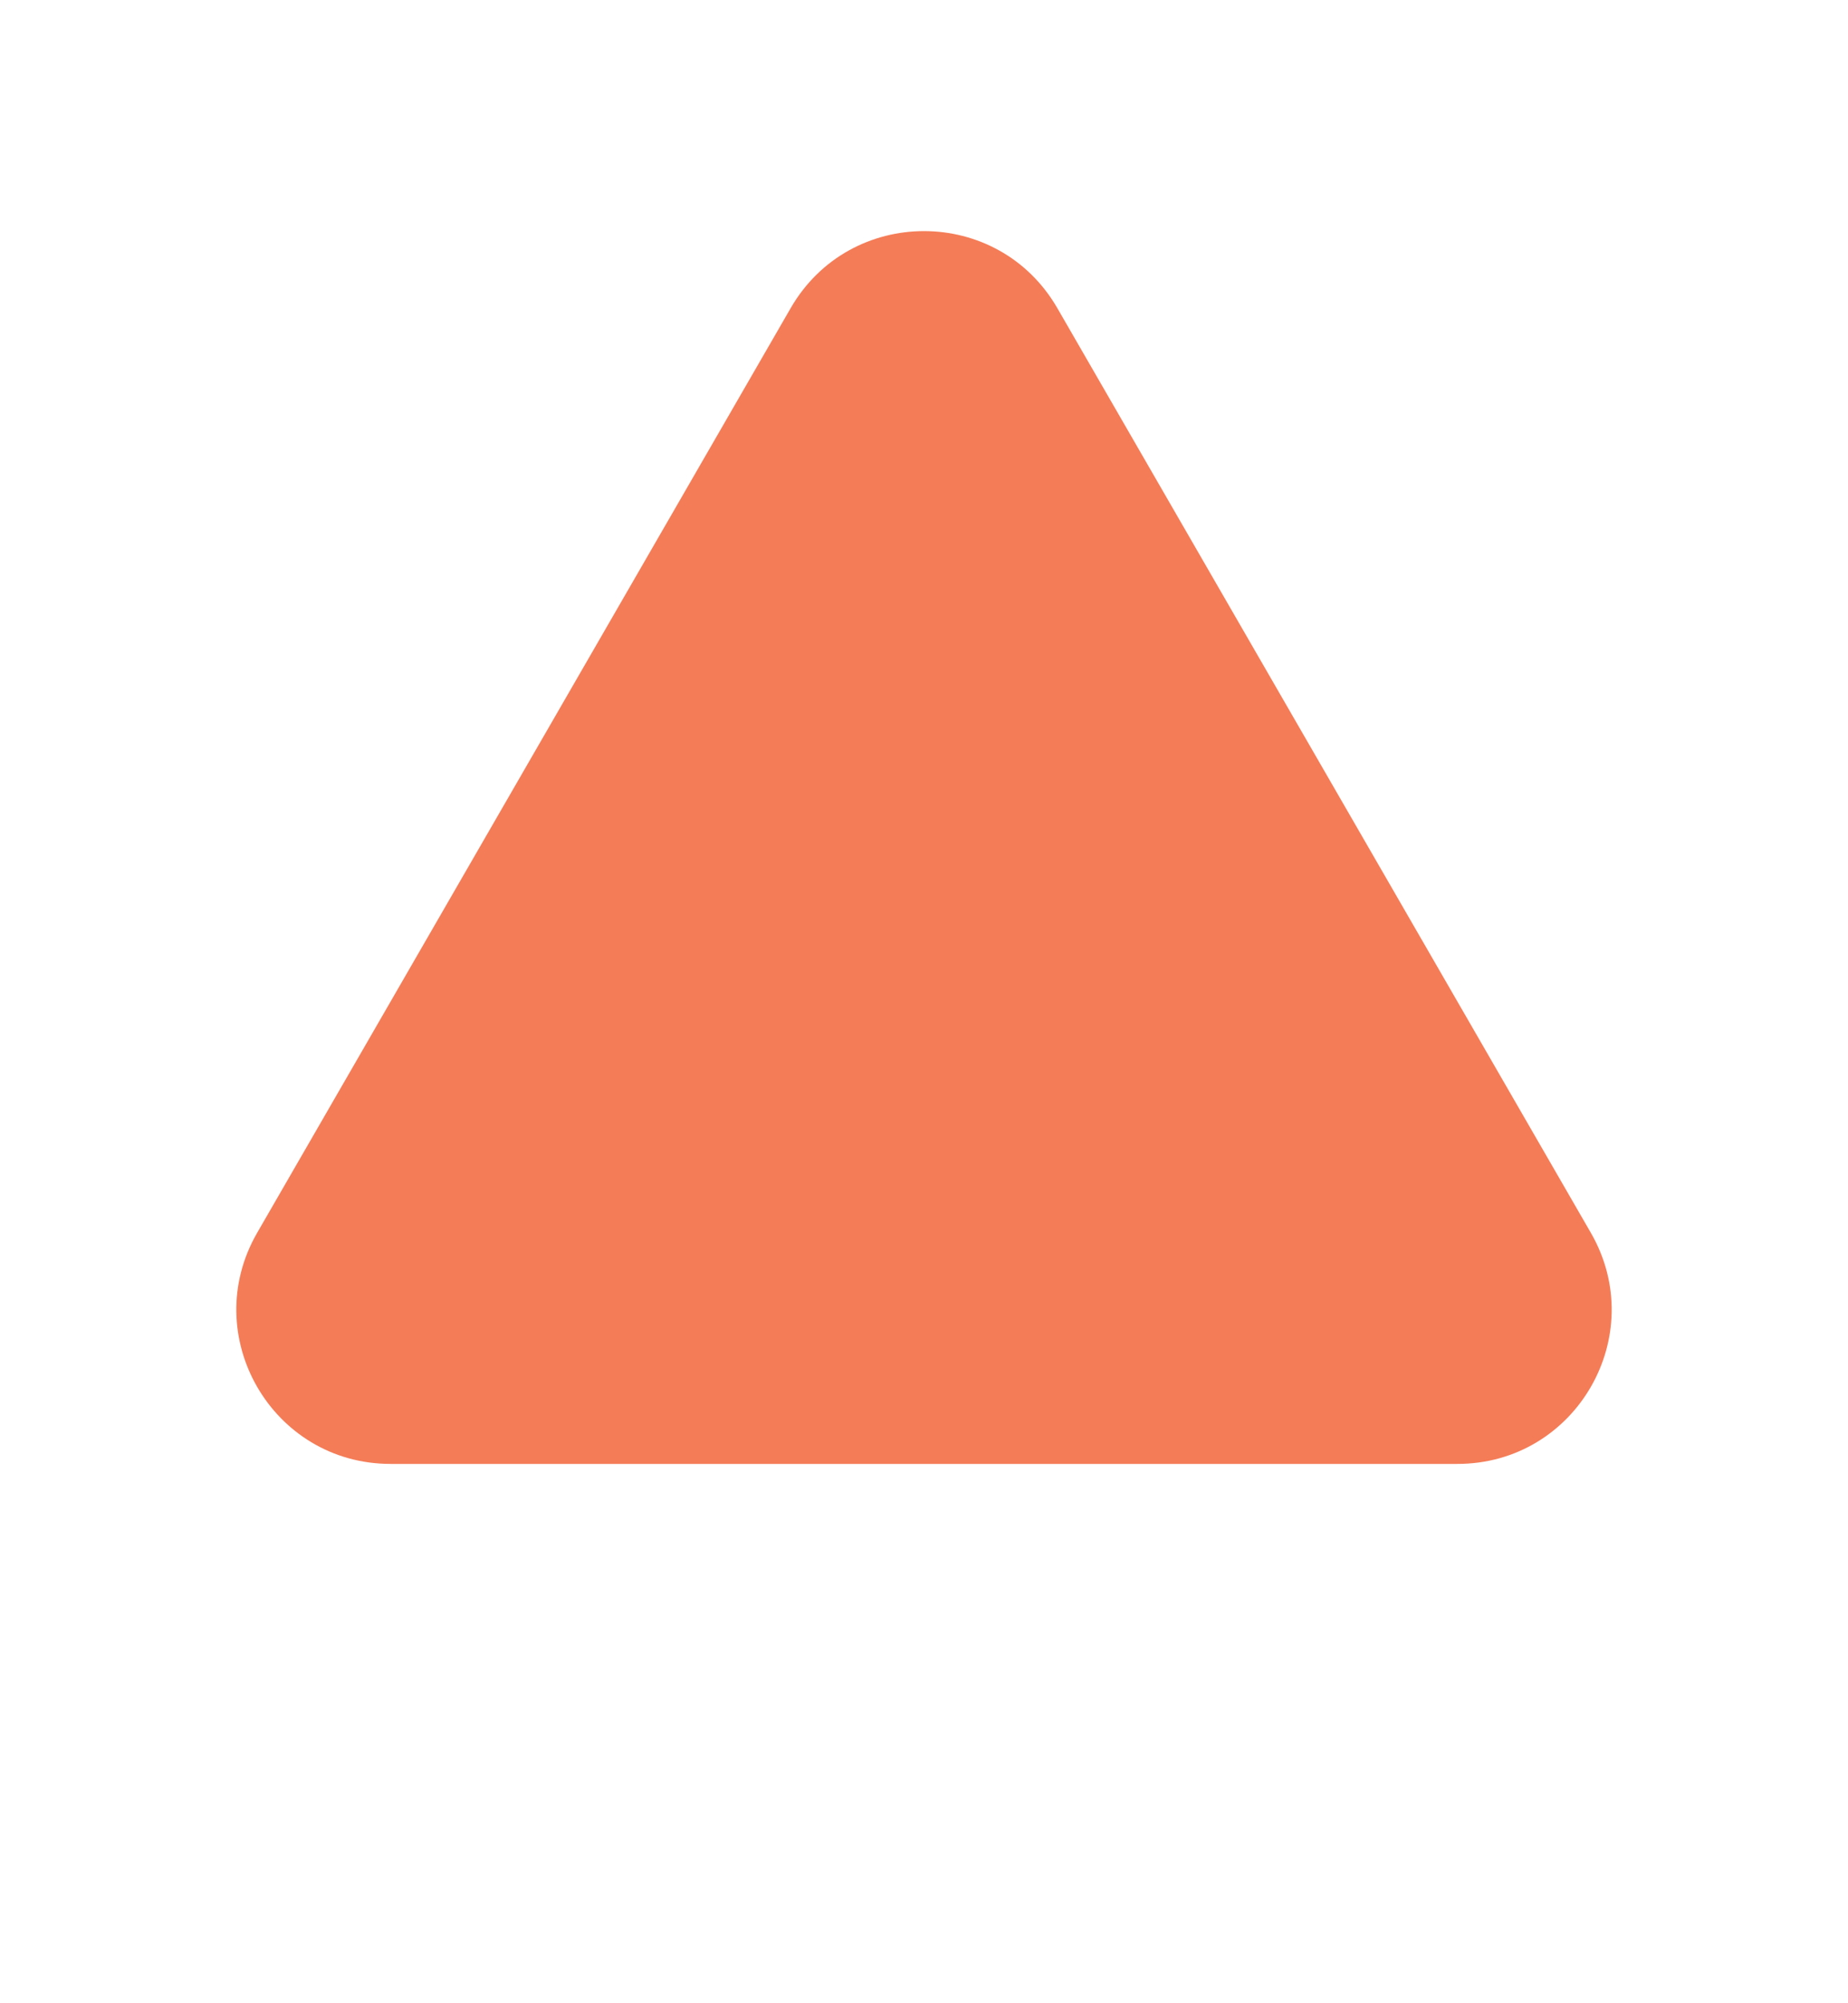 <svg width="12" height="13" viewBox="0 0 12 13" fill="none" xmlns="http://www.w3.org/2000/svg">
<path d="M5.134 2C5.519 1.333 6.481 1.333 6.866 2L10.33 8C10.715 8.667 10.234 9.5 9.464 9.5H2.536C1.766 9.5 1.285 8.667 1.67 8L5.134 2Z" fill="#F47C57"/>
</svg>
